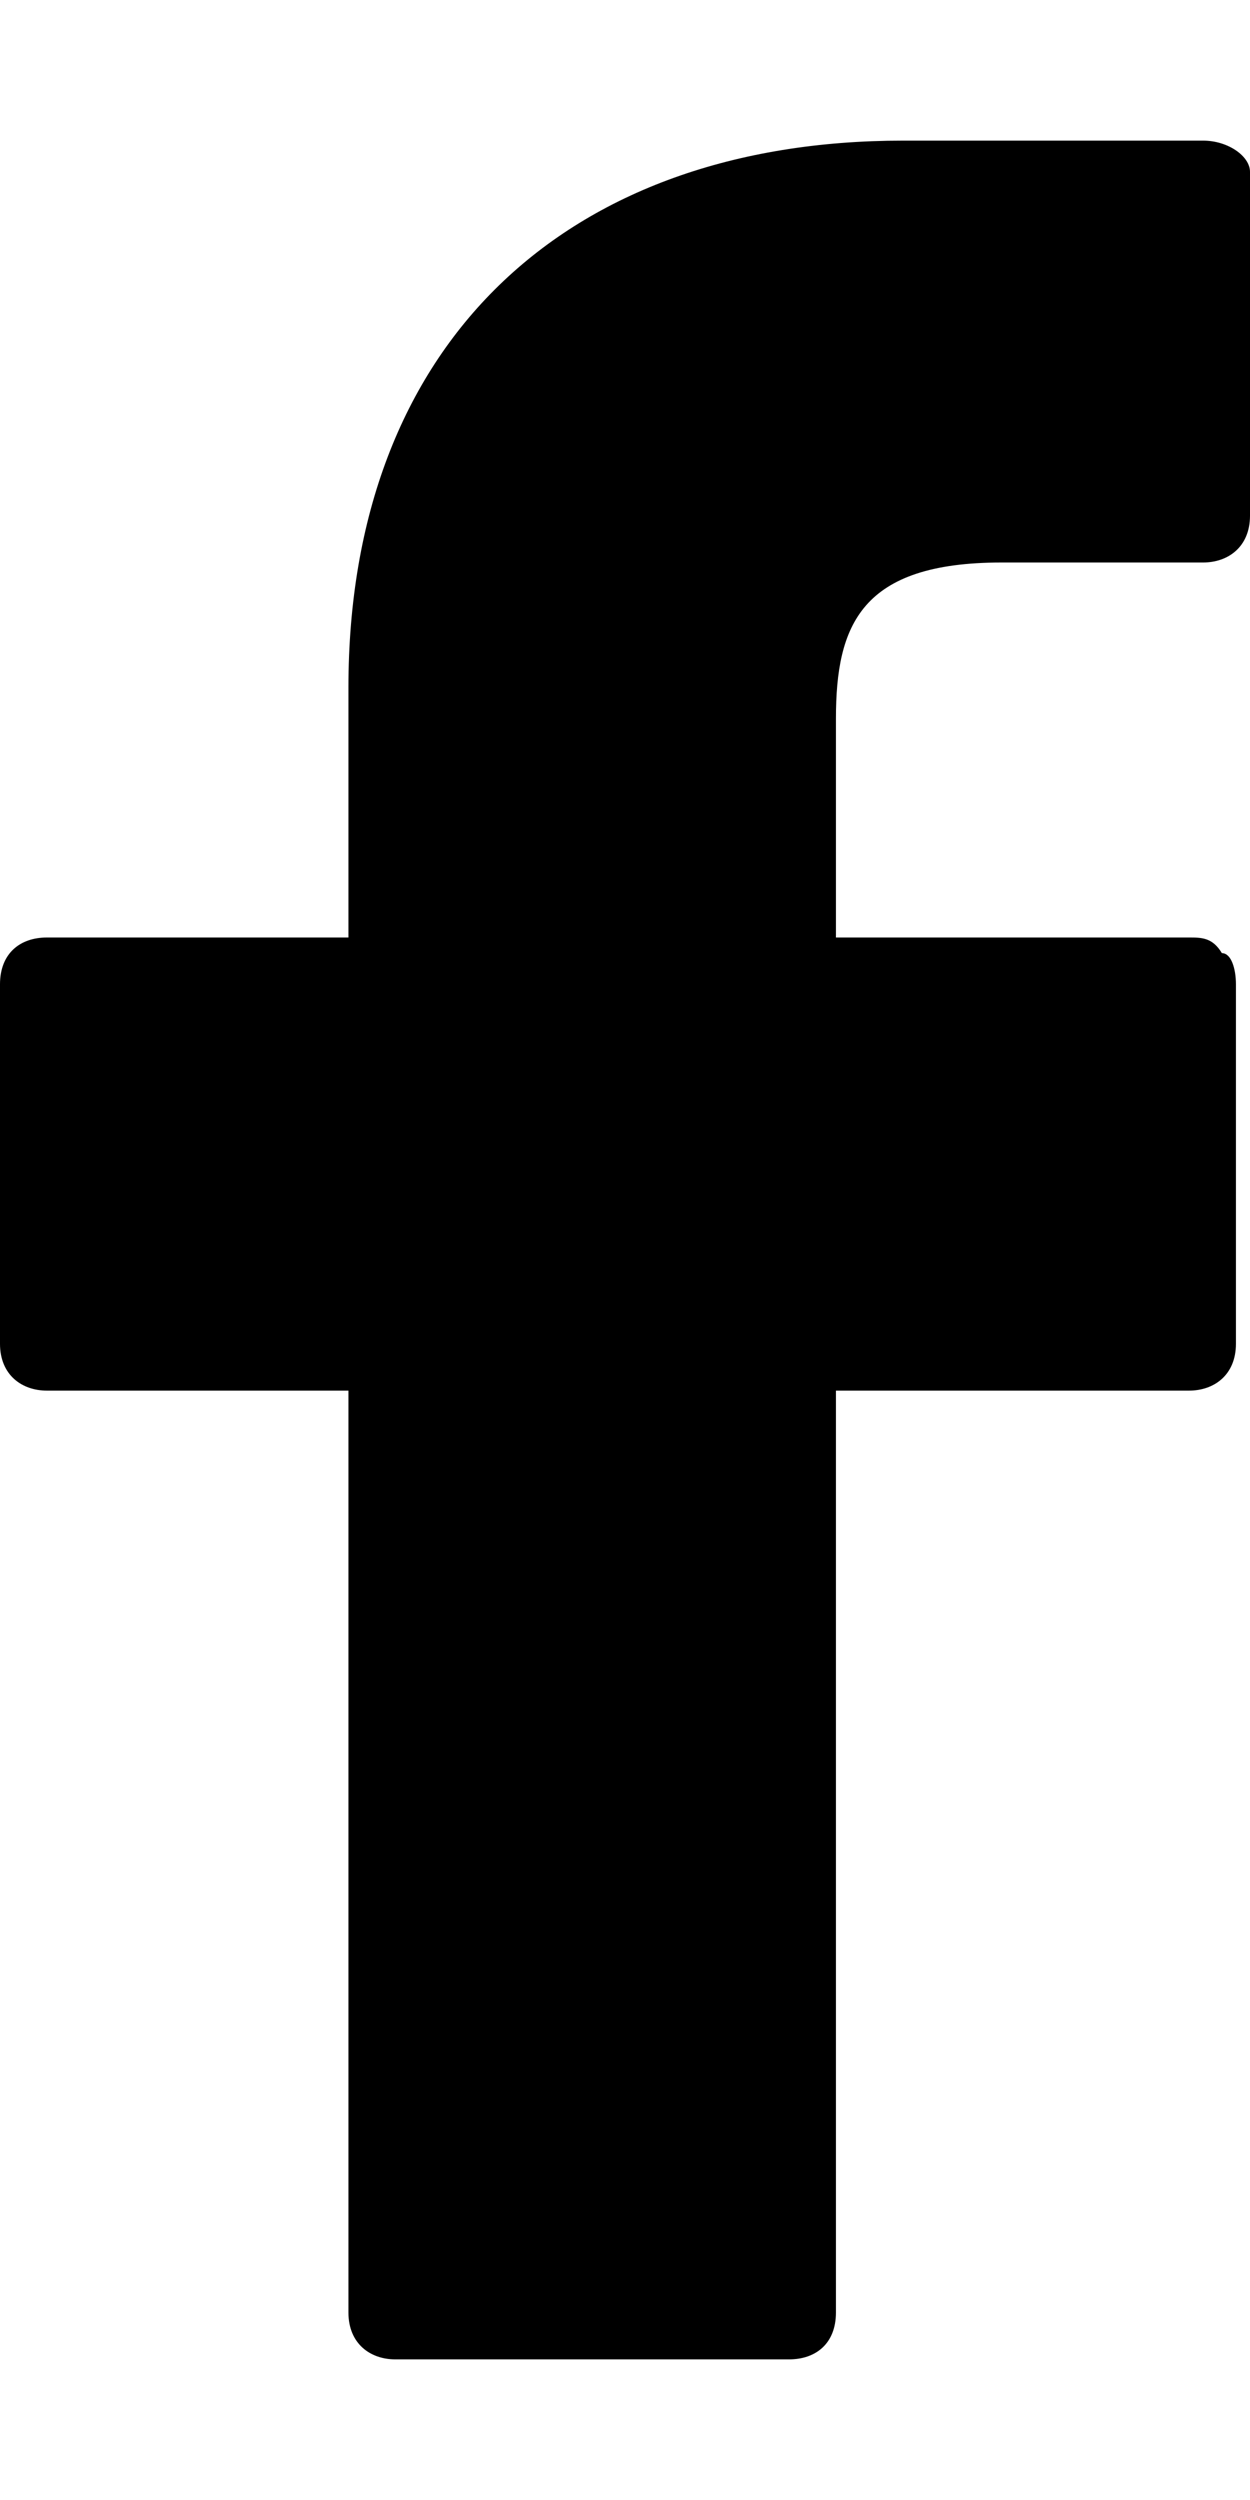<svg xmlns="http://www.w3.org/2000/svg" width="8" height="16" viewBox="0 0 8 16"><path d="M7.7.9H5.78C3.62.9 2.23 2.2 2.23 4.4V6H.3c-.17 0-.3.1-.3.3v2.3c0 .2.14.3.3.3h1.93v5.9c0 .2.14.3.3.3h2.52c.17 0 .3-.1.3-.3V8.9h2.26c.16 0 .3-.1.3-.3V6.3c0-.1-.03-.2-.09-.2-.06-.1-.13-.1-.21-.1H5.35V4.6c0-.6.16-1 1.06-1H7.7c.16 0 .3-.1.3-.3V1.1C8 1 7.86.9 7.7.9z"/></svg>